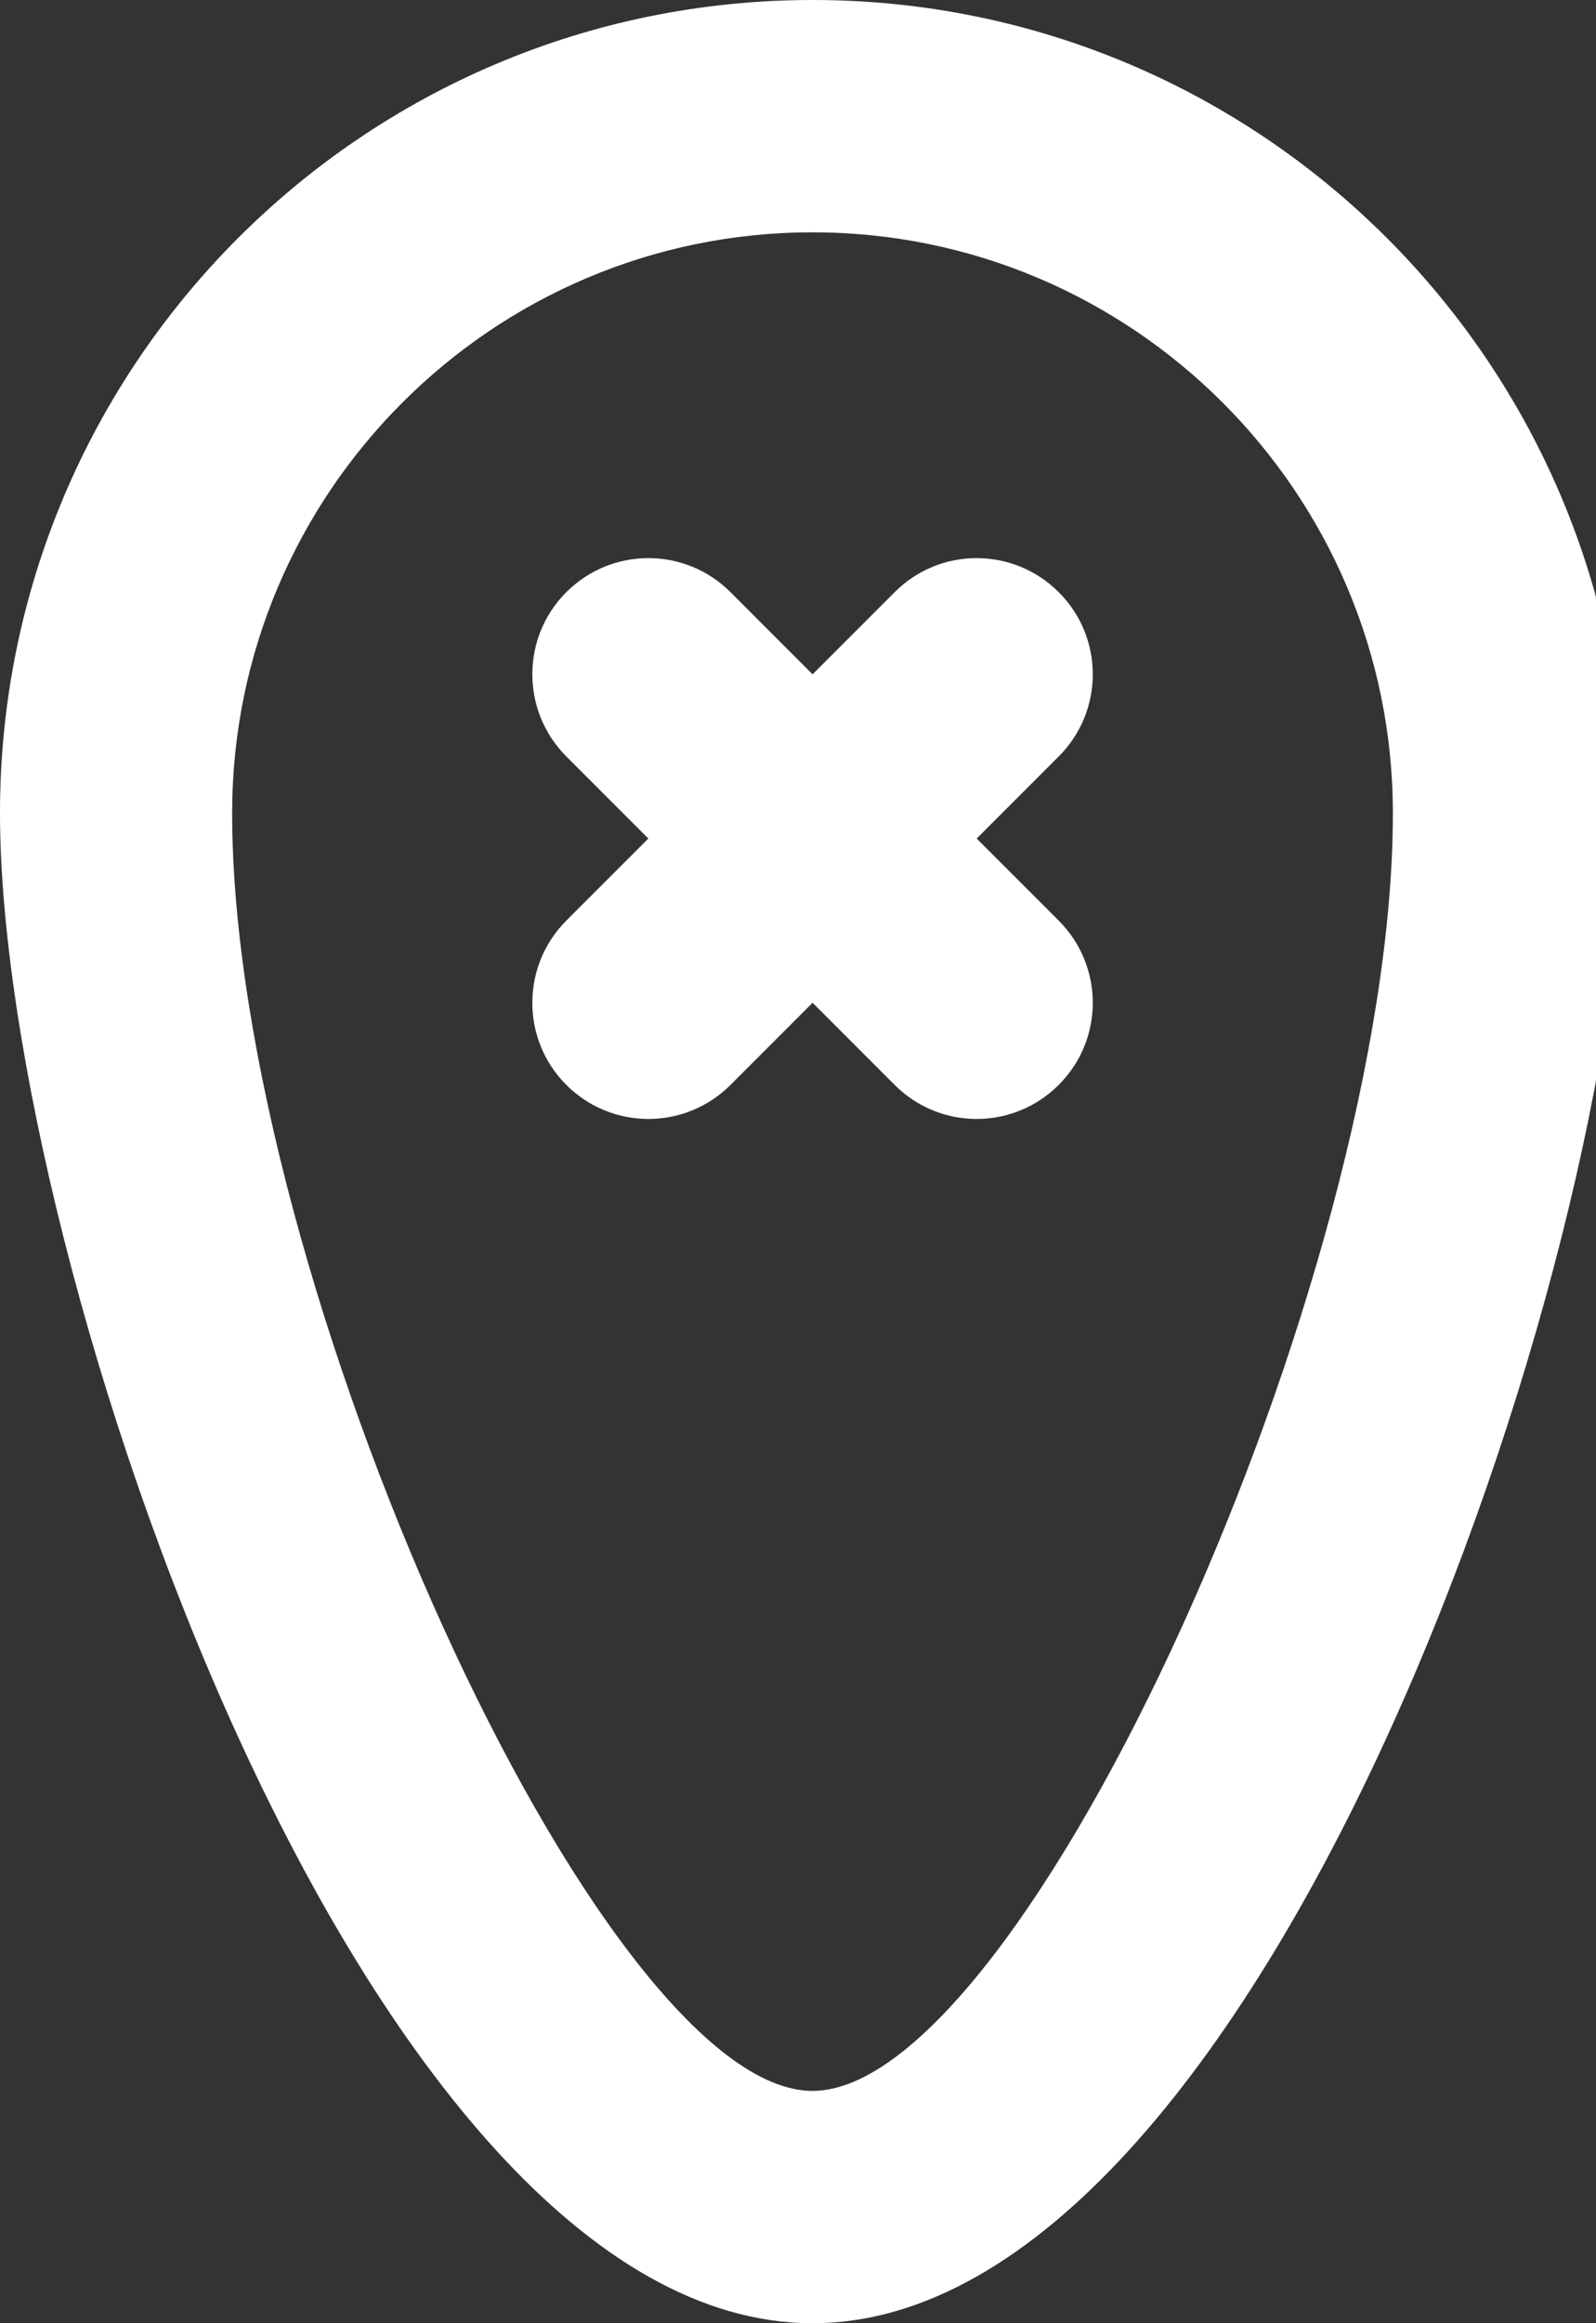 <!-- Generated by IcoMoon.io -->
<svg version="1.1" xmlns="http://www.w3.org/2000/svg" width="22" height="32" viewBox="0 0 22 32">
<rect x="0" y="0" width="22" height="32" fill="#333333" stroke="none"/>
<title>as-pin_rounded_close-</title>
<path fill="#fff" d="M14.594 10.419l-1.131 1.131 1.131 1.131c0.626 0.626 0.626 1.638 0 2.262-0.626 0.626-1.638 0.626-2.262 0l-1.131-1.131-1.131 1.131c-0.626 0.626-1.638 0.626-2.264 0-0.624-0.624-0.624-1.637 0-2.262l1.131-1.131-1.131-1.131c-0.624-0.626-0.624-1.638 0-2.262 0.626-0.626 1.638-0.626 2.264 0l1.131 1.131 1.131-1.131c0.624-0.626 1.637-0.626 2.262 0 0.626 0.624 0.626 1.637 0 2.262zM11.2 28.8c-2.917 0-8-11.184-8-17.6 0-4.411 3.589-8 8-8s8 3.589 8 8c0 6.416-5.085 17.6-8 17.6zM11.2 0c-6.186 0-11.2 5.014-11.2 11.2s5.014 20.8 11.2 20.8c6.186 0 11.2-14.614 11.2-20.8s-5.014-11.2-11.2-11.2z"></path>
</svg>
